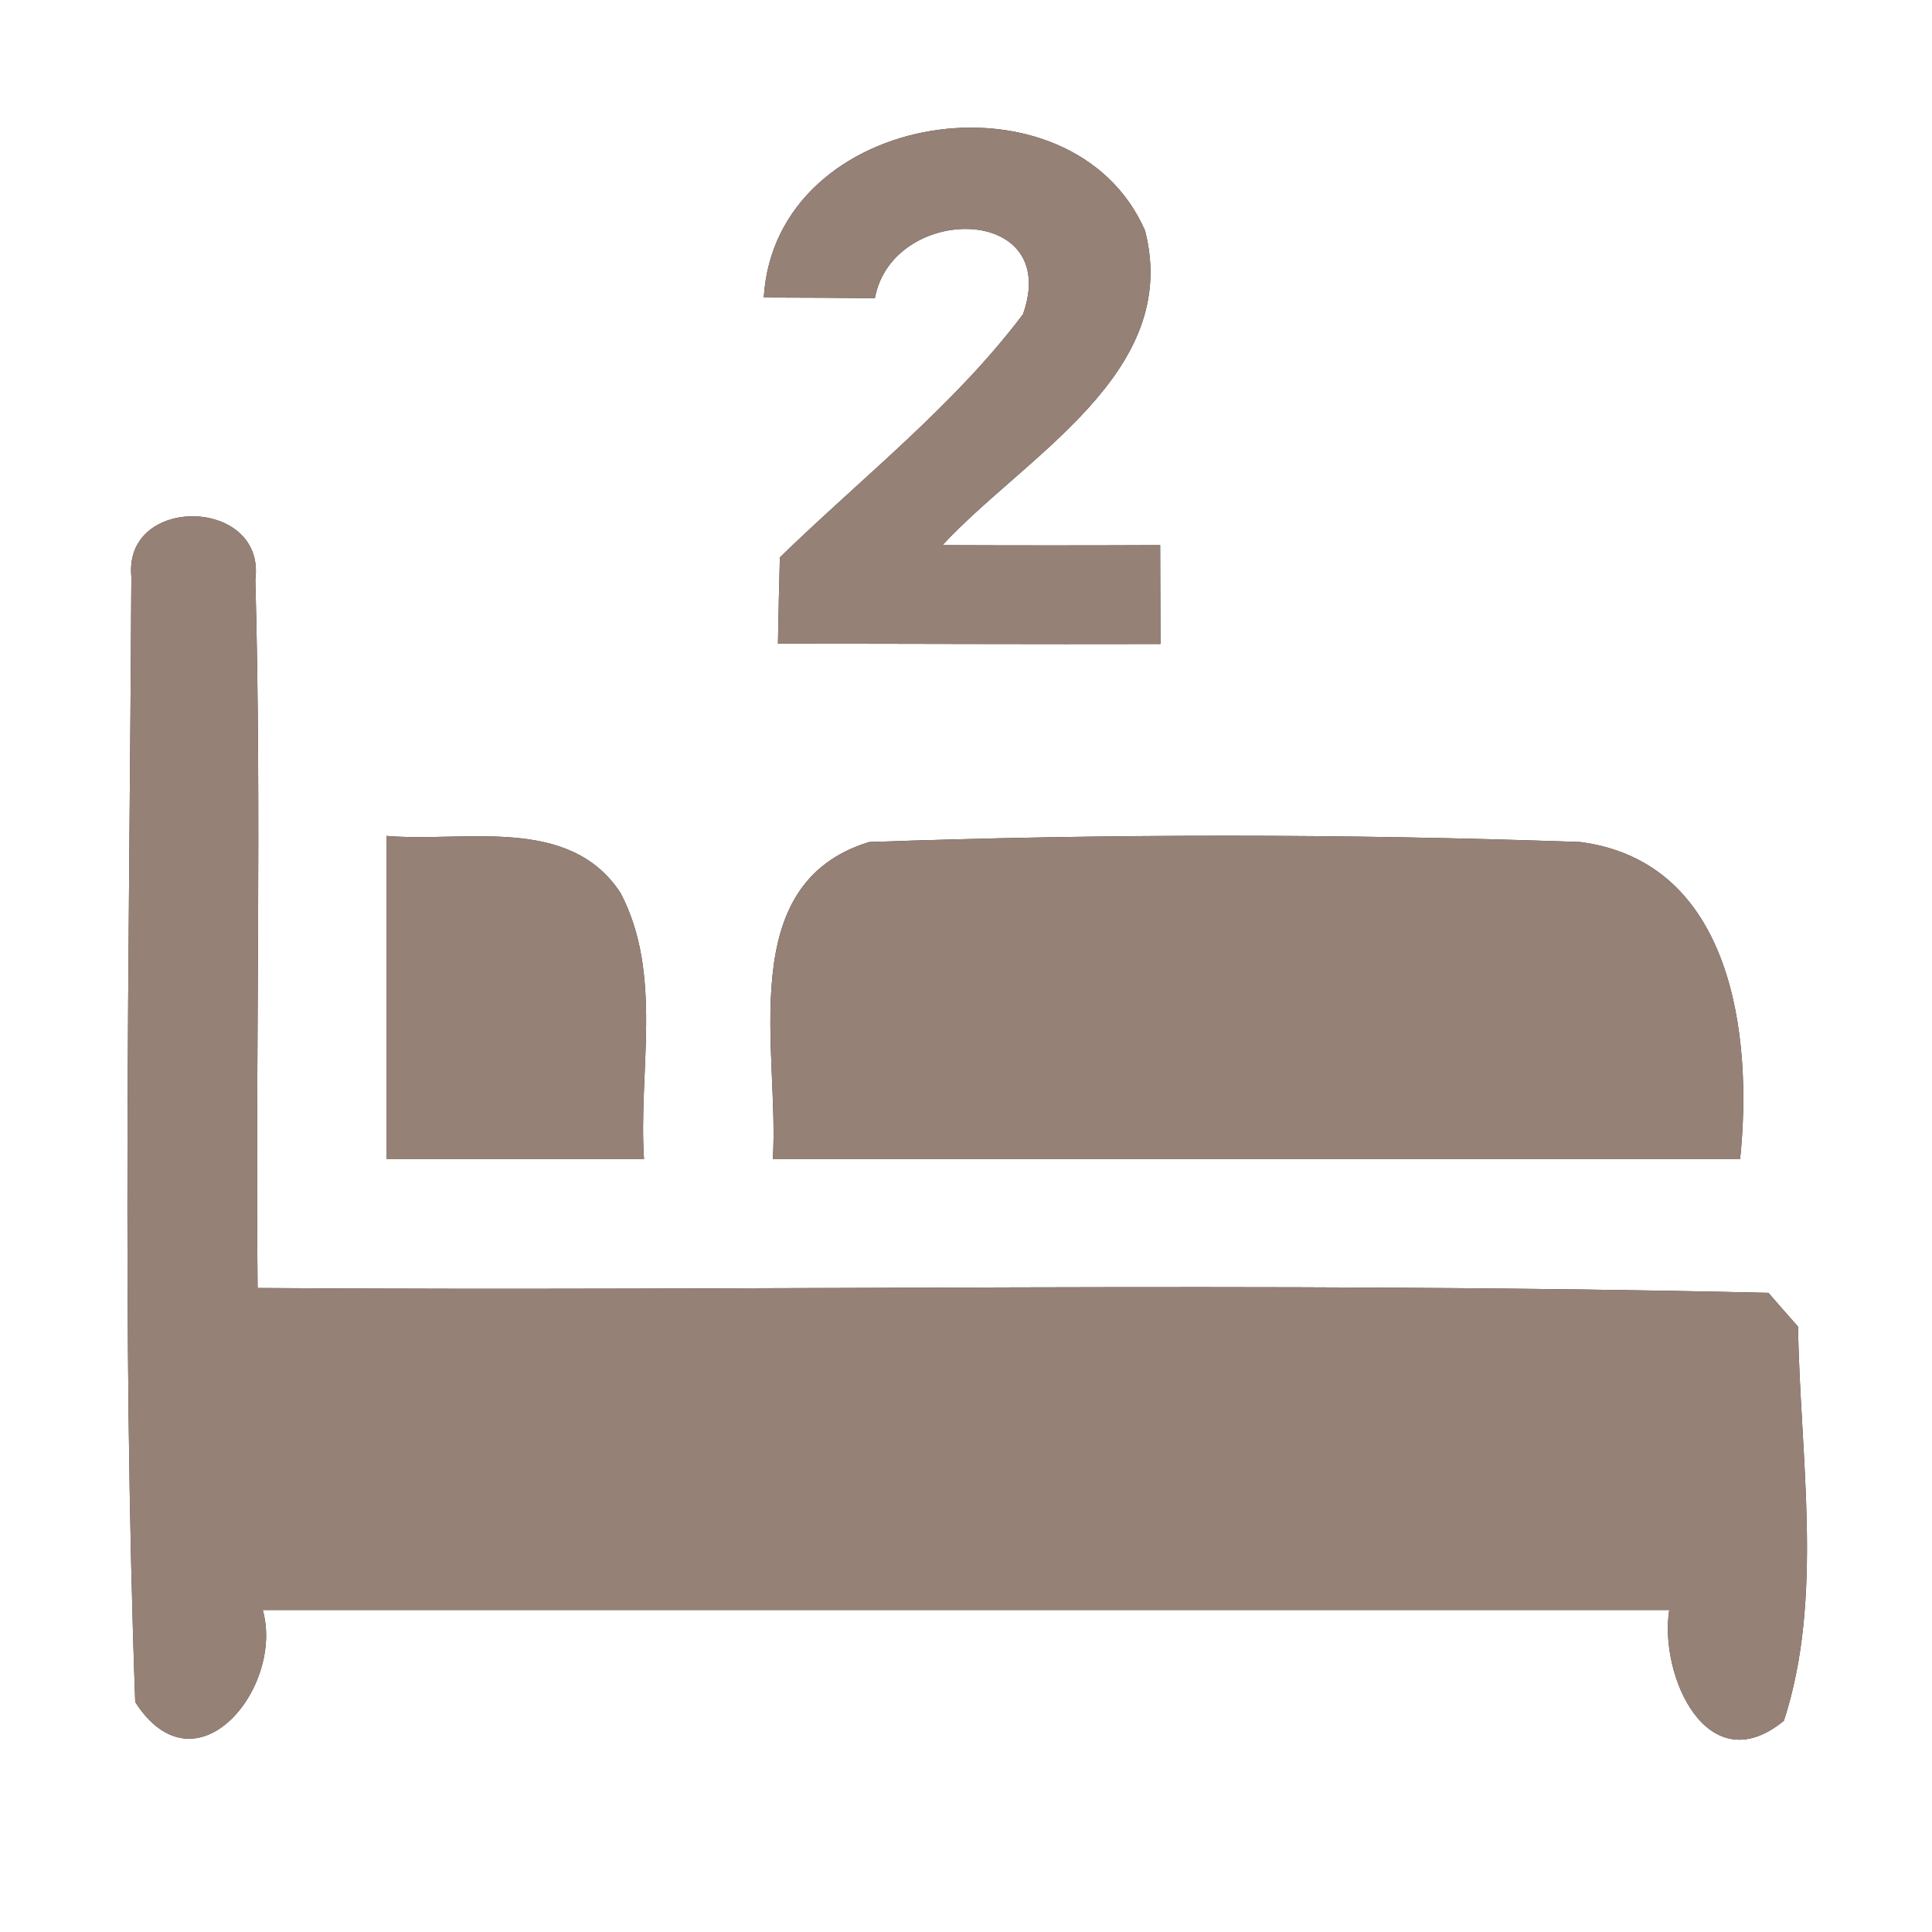 <?xml version="1.0" encoding="UTF-8" ?>
<!DOCTYPE svg PUBLIC "-//W3C//DTD SVG 1.1//EN" "http://www.w3.org/Graphics/SVG/1.1/DTD/svg11.dtd">
<svg width="60pt" height="60pt" viewBox="0 0 60 60" version="1.1" xmlns="http://www.w3.org/2000/svg">
<rect x="0" y="0" width="60" height="60" fill="#333333" stroke="none"/>
<g id="#ffffffff">
<path fill="#ffffff" opacity="1.00" d=" M 0.00 0.00 L 60.00 0.00 L 60.00 60.00 L 0.00 60.00 L 0.00 0.00 M 23.72 9.24 C 24.58 9.24 26.31 9.25 27.17 9.26 C 27.72 6.31 32.99 6.32 31.77 9.76 C 29.62 12.61 26.77 14.83 24.22 17.31 C 24.20 17.98 24.17 19.32 24.16 19.99 C 28.12 19.99 32.08 20.01 36.04 20.00 C 36.04 19.23 36.03 17.70 36.03 16.93 C 33.78 16.94 31.52 16.94 29.27 16.93 C 31.83 14.16 36.70 11.59 35.56 7.16 C 33.30 2.00 24.07 3.37 23.72 9.24 M 4.08 17.91 C 4.02 29.56 3.78 41.24 4.20 52.86 C 6.08 55.79 8.84 52.41 8.16 50.00 C 22.72 50.00 37.28 50.00 51.84 50.00 C 51.52 52.03 53.02 55.39 55.40 53.44 C 56.65 49.62 55.90 45.22 55.84 41.20 C 55.61 40.94 55.15 40.42 54.92 40.15 C 39.29 39.79 23.64 40.11 8.00 40.00 C 7.93 32.67 8.13 25.33 7.93 18.00 C 8.26 15.44 3.83 15.35 4.08 17.91 M 12.00 25.96 C 12.00 29.31 12.00 32.65 12.00 36.00 C 14.66 36.00 17.33 36.00 20.00 36.00 C 19.82 33.27 20.60 30.25 19.27 27.73 C 17.68 25.30 14.44 26.17 12.00 25.96 M 24.00 36.00 C 34.02 36.00 44.03 36.00 54.04 36.00 C 54.44 32.18 53.81 26.77 49.08 26.15 C 41.73 25.89 34.34 25.89 26.99 26.15 C 22.75 27.45 24.22 32.68 24.00 36.00 Z" />
</g>
<g id="#000000ff">
<path fill="#968176" opacity="1.00" d=" M 23.72 9.24 C 24.07 3.37 33.30 2.00 35.56 7.16 C 36.70 11.59 31.83 14.16 29.27 16.93 C 31.52 16.94 33.78 16.94 36.03 16.93 C 36.03 17.70 36.04 19.23 36.04 20.00 C 32.08 20.01 28.12 19.99 24.16 19.99 C 24.17 19.32 24.20 17.98 24.22 17.31 C 26.77 14.83 29.62 12.61 31.77 9.76 C 32.99 6.32 27.72 6.31 27.17 9.26 C 26.31 9.25 24.58 9.24 23.72 9.24 Z" />
<path fill="#968176" opacity="1.00" d=" M 4.08 17.91 C 3.83 15.35 8.26 15.44 7.93 18.00 C 8.13 25.33 7.93 32.67 8.00 40.00 C 23.64 40.11 39.29 39.79 54.92 40.15 C 55.15 40.42 55.61 40.94 55.84 41.20 C 55.90 45.22 56.65 49.62 55.40 53.44 C 53.02 55.39 51.52 52.03 51.84 50.00 C 37.28 50.00 22.72 50.00 8.16 50.00 C 8.84 52.41 6.08 55.79 4.20 52.86 C 3.78 41.24 4.02 29.56 4.08 17.91 Z" />
<path fill="#968176" opacity="1.00" d=" M 12.00 25.96 C 14.44 26.17 17.68 25.30 19.27 27.73 C 20.60 30.25 19.82 33.27 20.00 36.00 C 17.33 36.00 14.66 36.00 12.00 36.00 C 12.00 32.65 12.00 29.31 12.00 25.96 Z" />
<path fill="#968176" opacity="1.00" d=" M 24.00 36.00 C 24.22 32.68 22.75 27.45 26.99 26.15 C 34.34 25.89 41.73 25.89 49.08 26.15 C 53.81 26.77 54.44 32.18 54.04 36.00 C 44.03 36.00 34.02 36.00 24.00 36.00 Z" />
</g>
</svg>
